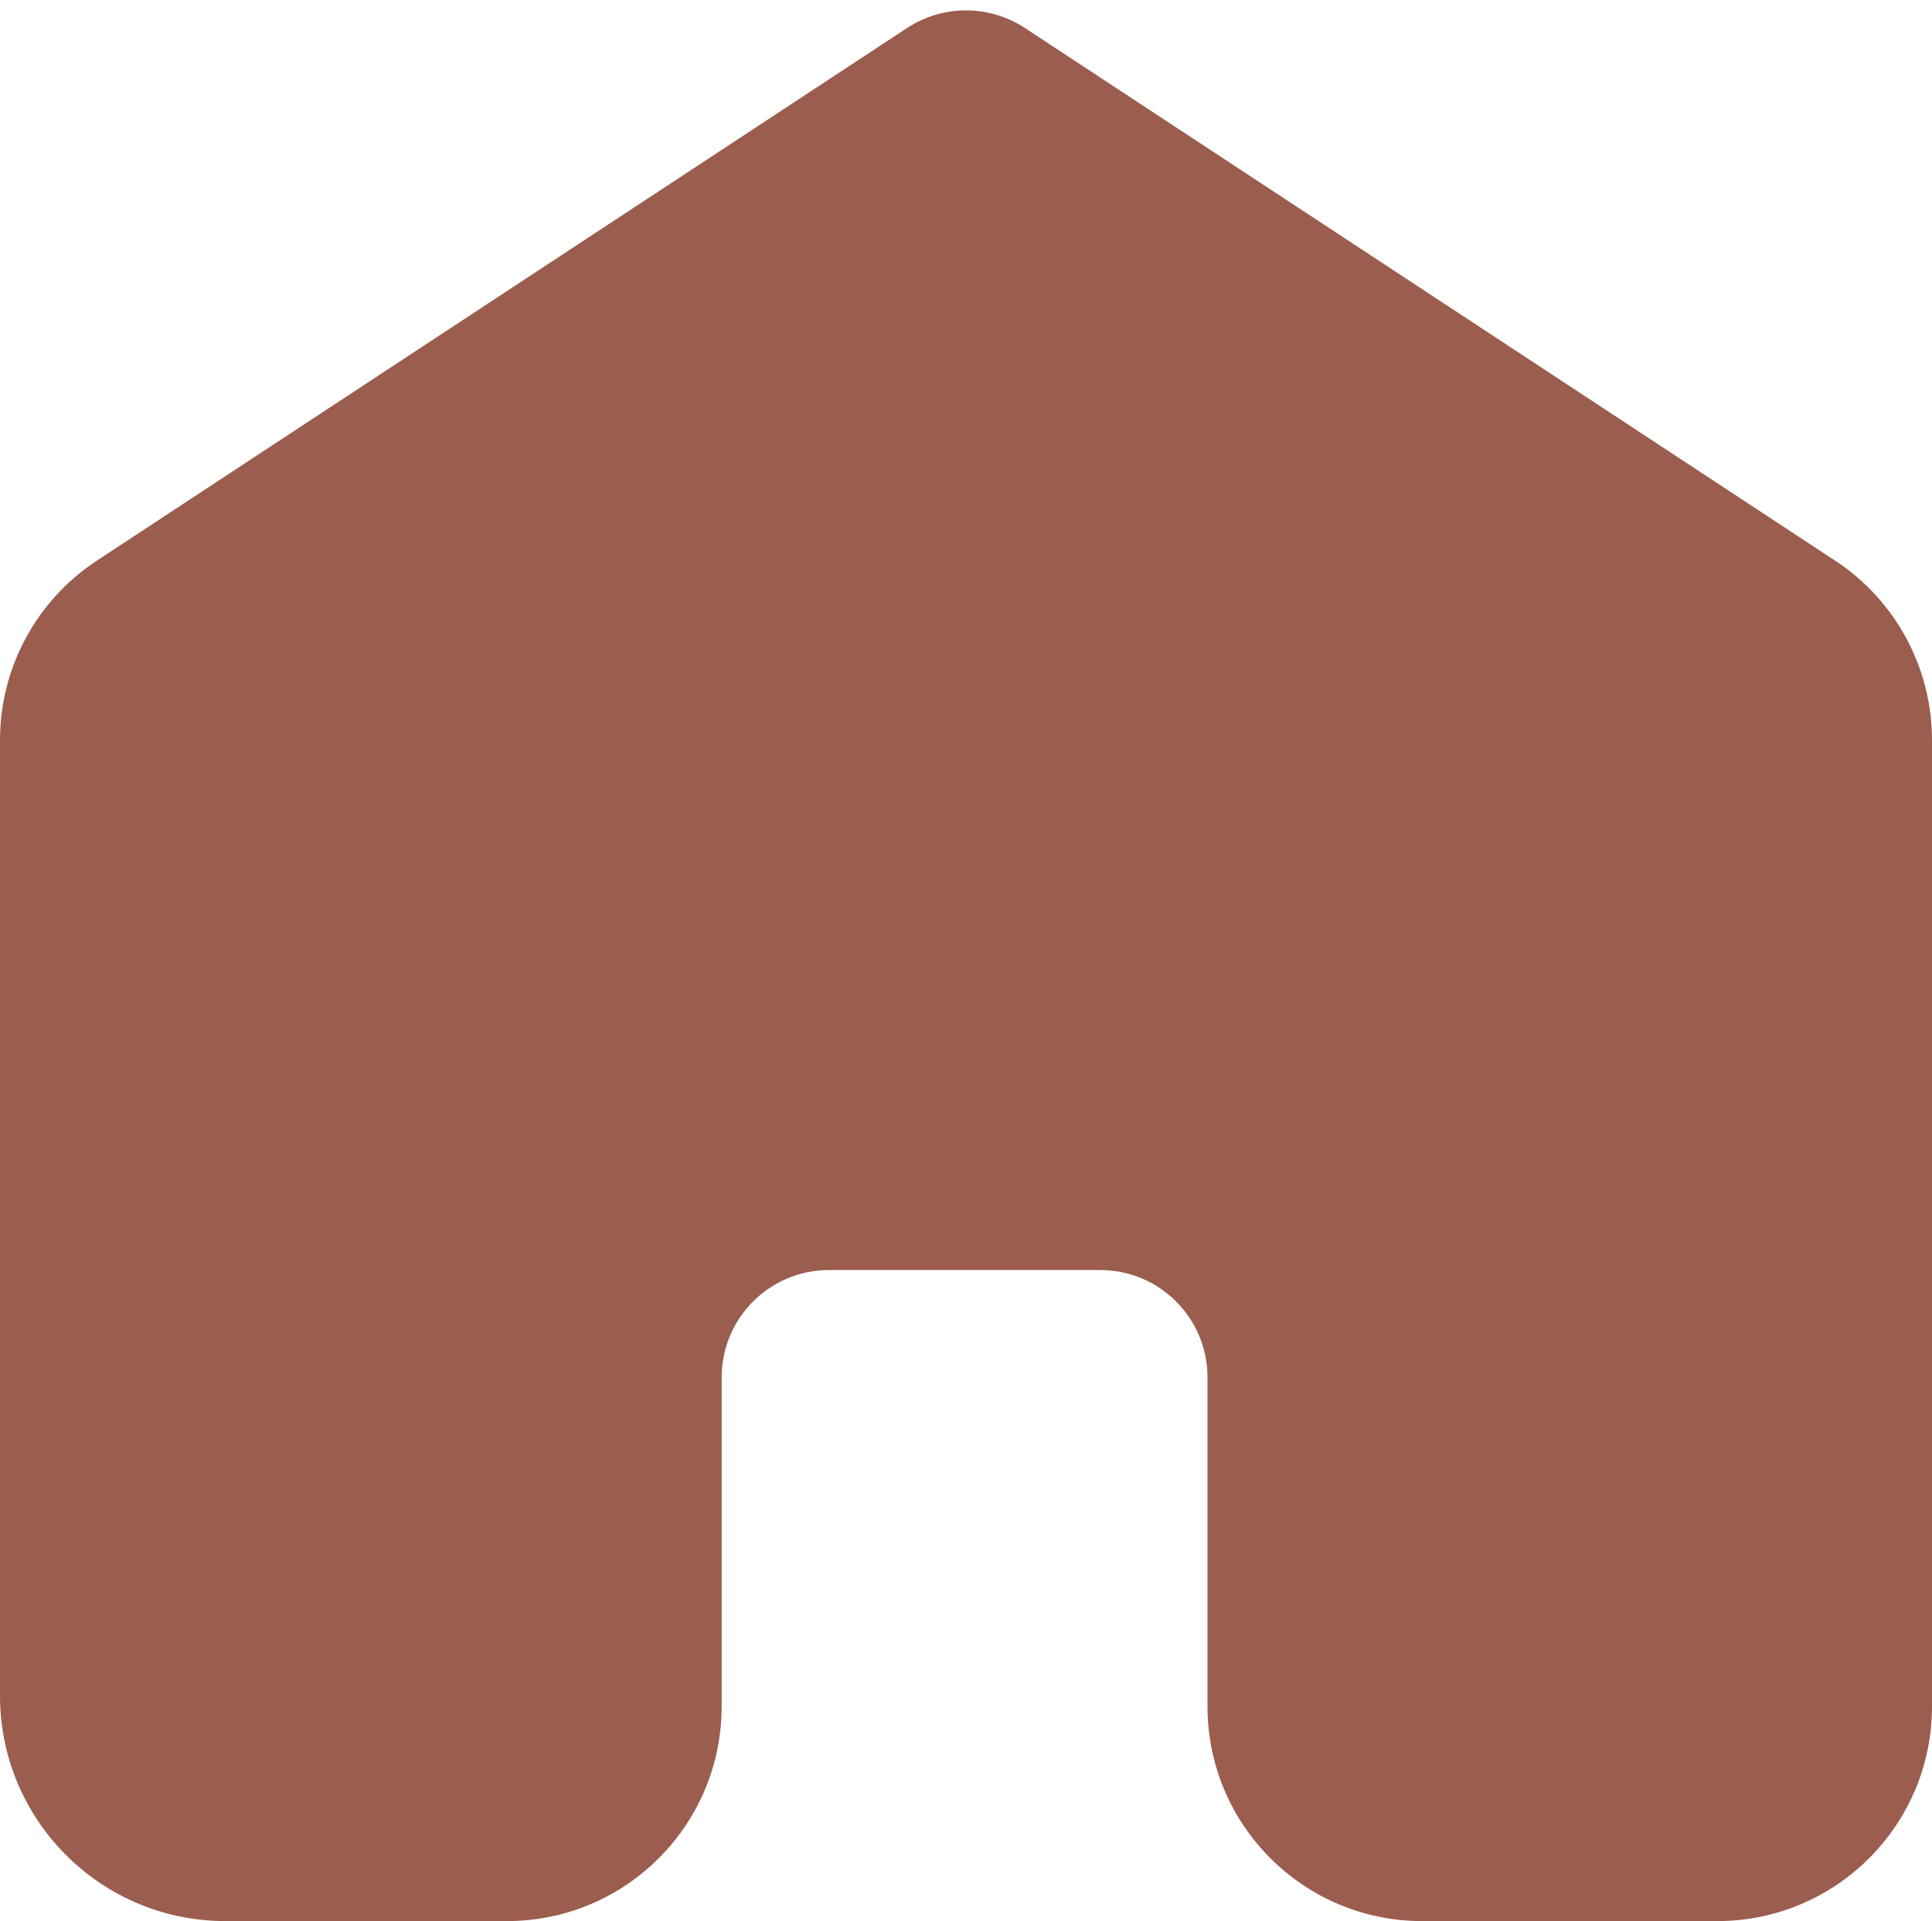 <svg width="180" height="179" viewBox="0 0 180 179" fill="none" xmlns="http://www.w3.org/2000/svg">
<path d="M84.506 2.612C87.841 0.42 92.159 0.42 95.494 2.612L170.987 52.246C176.613 55.944 180 62.225 180 68.957V159C180 170.046 171.046 179 160 179H132.5C121.454 179 112.5 170.046 112.5 159V128.337C112.5 122.814 108.023 118.337 102.5 118.337H90H77.235C71.713 118.337 67.235 122.814 67.235 128.337V159C67.235 170.046 58.281 179 47.235 179H21C9.402 179 0 169.598 0 158V68.957C0 62.225 3.387 55.944 9.013 52.246L84.506 2.612Z" fill="#9B5D4E"/>
</svg>
